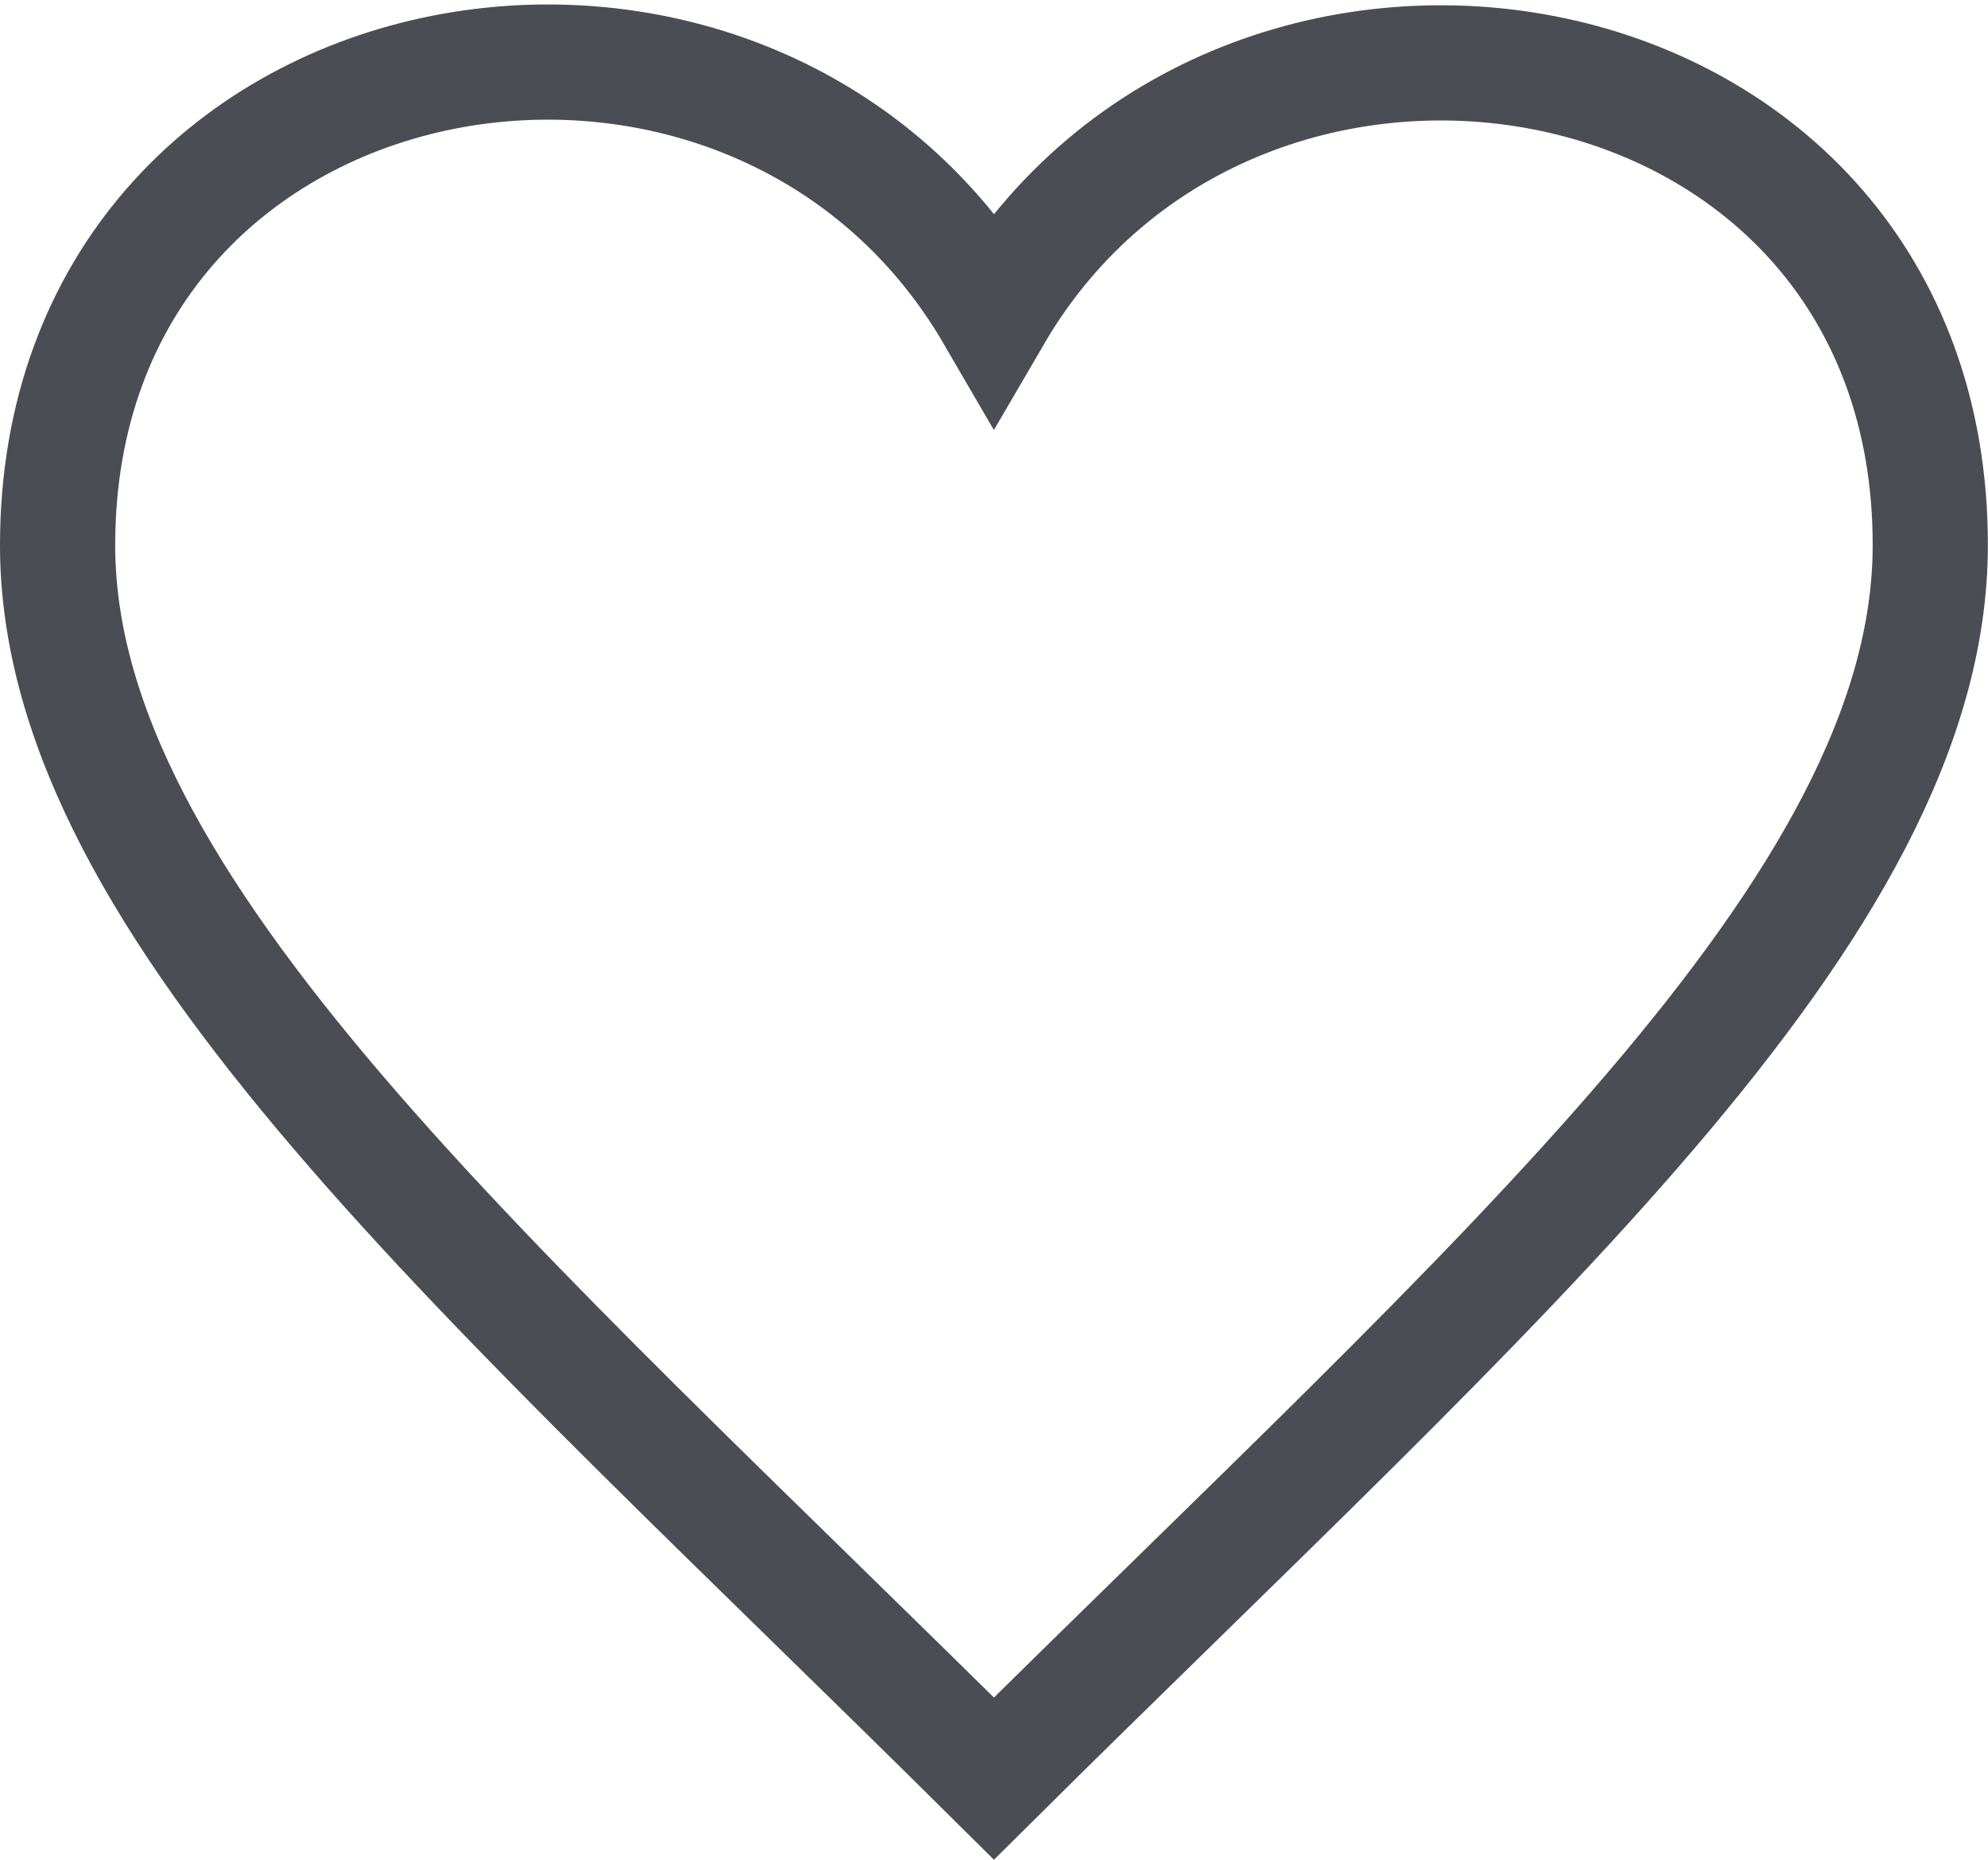 <svg xmlns="http://www.w3.org/2000/svg" width="17.257" height="16.145" viewBox="0 0 17.257 16.145">
  <path id="iconmonstr-favorite-3" d="M8.128,3.2C6-.459,0,.609,0,5.194,0,8.351,3.774,11.58,8.128,15.9c4.355-4.322,8.128-7.551,8.128-10.708C16.257.594,10.245-.432,8.128,3.2Z" transform="translate(0.5 -0.461)" fill="none" stroke="#4b4d54" stroke-width="1"/>
</svg>
